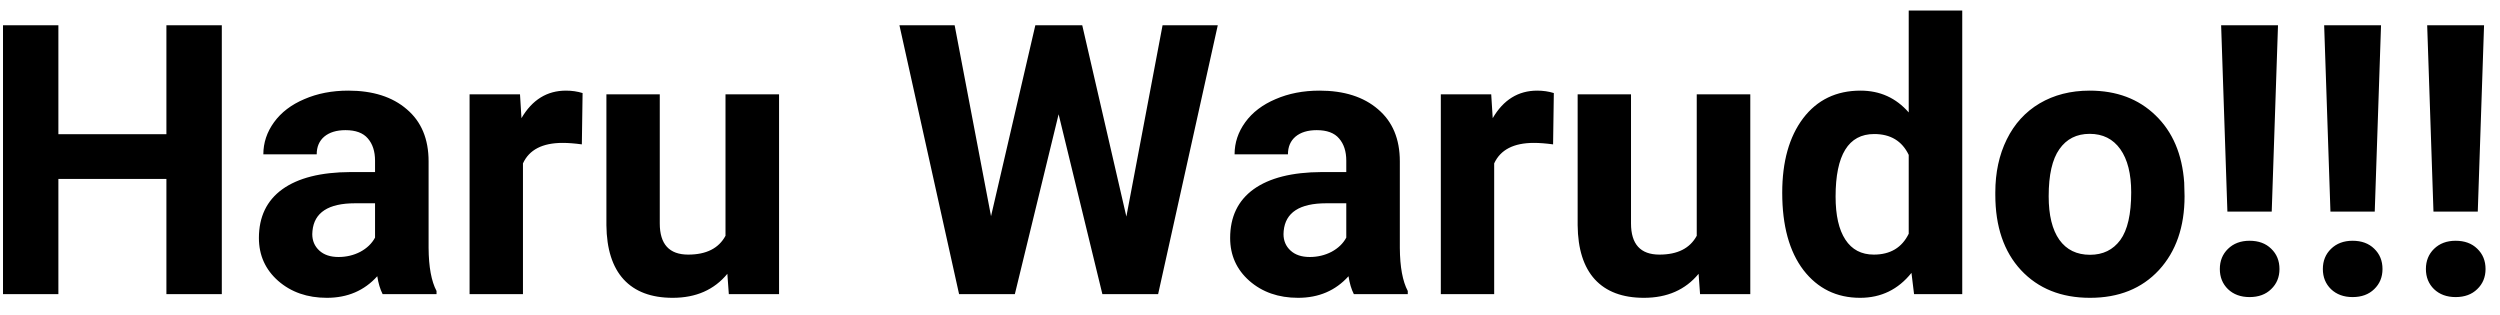 <svg width="119" height="15" viewBox="0 0 119 15" fill="none" xmlns="http://www.w3.org/2000/svg">
<path d="M10.558 14H7.921V8.516H2.779V14H0.143V1.203H2.779V6.389H7.921V1.203H10.558V14ZM18.213 14C18.096 13.771 18.011 13.487 17.958 13.148C17.343 13.833 16.543 14.176 15.559 14.176C14.627 14.176 13.854 13.906 13.238 13.367C12.629 12.828 12.324 12.148 12.324 11.328C12.324 10.32 12.696 9.547 13.44 9.008C14.19 8.469 15.271 8.196 16.684 8.19H17.852V7.646C17.852 7.206 17.738 6.854 17.51 6.591C17.287 6.327 16.933 6.195 16.446 6.195C16.019 6.195 15.682 6.298 15.435 6.503C15.195 6.708 15.075 6.989 15.075 7.347H12.535C12.535 6.796 12.705 6.286 13.045 5.817C13.385 5.349 13.865 4.982 14.486 4.719C15.107 4.449 15.805 4.314 16.578 4.314C17.75 4.314 18.679 4.61 19.364 5.202C20.056 5.788 20.401 6.614 20.401 7.681V11.803C20.407 12.705 20.533 13.388 20.779 13.851V14H18.213ZM16.112 12.233C16.487 12.233 16.833 12.151 17.149 11.987C17.466 11.817 17.7 11.592 17.852 11.31V9.676H16.903C15.632 9.676 14.955 10.115 14.873 10.994L14.864 11.144C14.864 11.46 14.976 11.721 15.198 11.926C15.421 12.131 15.726 12.233 16.112 12.233ZM27.696 6.872C27.351 6.825 27.046 6.802 26.782 6.802C25.821 6.802 25.191 7.127 24.893 7.777V14H22.352V4.49H24.752L24.822 5.624C25.332 4.751 26.038 4.314 26.94 4.314C27.222 4.314 27.485 4.353 27.731 4.429L27.696 6.872ZM34.622 13.033C33.995 13.795 33.128 14.176 32.02 14.176C31.001 14.176 30.222 13.883 29.683 13.297C29.149 12.711 28.877 11.852 28.865 10.722V4.49H31.405V10.634C31.405 11.624 31.856 12.119 32.759 12.119C33.62 12.119 34.212 11.82 34.534 11.223V4.49H37.083V14H34.692L34.622 13.033ZM53.615 10.309L55.338 1.203H57.966L55.127 14H52.473L50.39 5.439L48.307 14H45.652L42.813 1.203H45.441L47.173 10.291L49.282 1.203H51.515L53.615 10.309ZM64.443 14C64.326 13.771 64.241 13.487 64.189 13.148C63.573 13.833 62.773 14.176 61.789 14.176C60.857 14.176 60.084 13.906 59.469 13.367C58.859 12.828 58.555 12.148 58.555 11.328C58.555 10.32 58.927 9.547 59.671 9.008C60.421 8.469 61.502 8.196 62.914 8.19H64.083V7.646C64.083 7.206 63.969 6.854 63.74 6.591C63.518 6.327 63.163 6.195 62.677 6.195C62.249 6.195 61.912 6.298 61.666 6.503C61.426 6.708 61.306 6.989 61.306 7.347H58.766C58.766 6.796 58.935 6.286 59.275 5.817C59.615 5.349 60.096 4.982 60.717 4.719C61.338 4.449 62.035 4.314 62.809 4.314C63.98 4.314 64.909 4.61 65.595 5.202C66.286 5.788 66.632 6.614 66.632 7.681V11.803C66.638 12.705 66.764 13.388 67.01 13.851V14H64.443ZM62.343 12.233C62.718 12.233 63.063 12.151 63.38 11.987C63.696 11.817 63.931 11.592 64.083 11.31V9.676H63.134C61.862 9.676 61.185 10.115 61.103 10.994L61.095 11.144C61.095 11.46 61.206 11.721 61.429 11.926C61.651 12.131 61.956 12.233 62.343 12.233ZM73.927 6.872C73.581 6.825 73.276 6.802 73.013 6.802C72.052 6.802 71.422 7.127 71.123 7.777V14H68.583V4.49H70.982L71.053 5.624C71.562 4.751 72.269 4.314 73.171 4.314C73.452 4.314 73.716 4.353 73.962 4.429L73.927 6.872ZM80.853 13.033C80.226 13.795 79.358 14.176 78.251 14.176C77.231 14.176 76.452 13.883 75.913 13.297C75.38 12.711 75.107 11.852 75.096 10.722V4.49H77.636V10.634C77.636 11.624 78.087 12.119 78.989 12.119C79.851 12.119 80.442 11.82 80.765 11.223V4.49H83.314V14H80.923L80.853 13.033ZM84.834 9.175C84.834 7.692 85.165 6.512 85.827 5.633C86.495 4.754 87.406 4.314 88.561 4.314C89.486 4.314 90.251 4.66 90.855 5.352V0.5H93.403V14H91.109L90.986 12.989C90.353 13.78 89.539 14.176 88.543 14.176C87.424 14.176 86.524 13.736 85.845 12.857C85.171 11.973 84.834 10.745 84.834 9.175ZM87.374 9.359C87.374 10.25 87.529 10.933 87.84 11.407C88.15 11.882 88.602 12.119 89.193 12.119C89.978 12.119 90.532 11.788 90.855 11.126V7.373C90.538 6.711 89.99 6.38 89.211 6.38C87.986 6.38 87.374 7.373 87.374 9.359ZM94.977 9.157C94.977 8.214 95.158 7.373 95.522 6.635C95.885 5.896 96.406 5.325 97.086 4.921C97.772 4.517 98.565 4.314 99.468 4.314C100.751 4.314 101.797 4.707 102.605 5.492C103.42 6.277 103.874 7.344 103.968 8.691L103.985 9.342C103.985 10.801 103.578 11.973 102.764 12.857C101.949 13.736 100.856 14.176 99.485 14.176C98.114 14.176 97.019 13.736 96.198 12.857C95.384 11.979 94.977 10.783 94.977 9.271V9.157ZM97.517 9.342C97.517 10.244 97.686 10.935 98.026 11.416C98.366 11.891 98.853 12.128 99.485 12.128C100.101 12.128 100.581 11.894 100.927 11.425C101.272 10.95 101.445 10.194 101.445 9.157C101.445 8.272 101.272 7.587 100.927 7.101C100.581 6.614 100.095 6.371 99.468 6.371C98.847 6.371 98.366 6.614 98.026 7.101C97.686 7.581 97.517 8.328 97.517 9.342ZM108.134 10.071H106.024L105.726 1.203H108.433L108.134 10.071ZM107.079 11.46C107.507 11.46 107.85 11.586 108.107 11.838C108.371 12.09 108.503 12.412 108.503 12.805C108.503 13.191 108.371 13.511 108.107 13.763C107.85 14.015 107.507 14.141 107.079 14.141C106.657 14.141 106.314 14.015 106.051 13.763C105.793 13.511 105.664 13.191 105.664 12.805C105.664 12.418 105.793 12.099 106.051 11.847C106.314 11.589 106.657 11.46 107.079 11.46ZM113.038 10.071H110.929L110.63 1.203H113.337L113.038 10.071ZM111.983 11.46C112.411 11.46 112.754 11.586 113.012 11.838C113.275 12.09 113.407 12.412 113.407 12.805C113.407 13.191 113.275 13.511 113.012 13.763C112.754 14.015 112.411 14.141 111.983 14.141C111.562 14.141 111.219 14.015 110.955 13.763C110.697 13.511 110.568 13.191 110.568 12.805C110.568 12.418 110.697 12.099 110.955 11.847C111.219 11.589 111.562 11.46 111.983 11.46ZM117.942 10.071H115.833L115.534 1.203H118.241L117.942 10.071ZM116.888 11.46C117.315 11.46 117.658 11.586 117.916 11.838C118.18 12.09 118.312 12.412 118.312 12.805C118.312 13.191 118.18 13.511 117.916 13.763C117.658 14.015 117.315 14.141 116.888 14.141C116.466 14.141 116.123 14.015 115.859 13.763C115.602 13.511 115.473 13.191 115.473 12.805C115.473 12.418 115.602 12.099 115.859 11.847C116.123 11.589 116.466 11.46 116.888 11.46Z" fill="black"/>
</svg>
